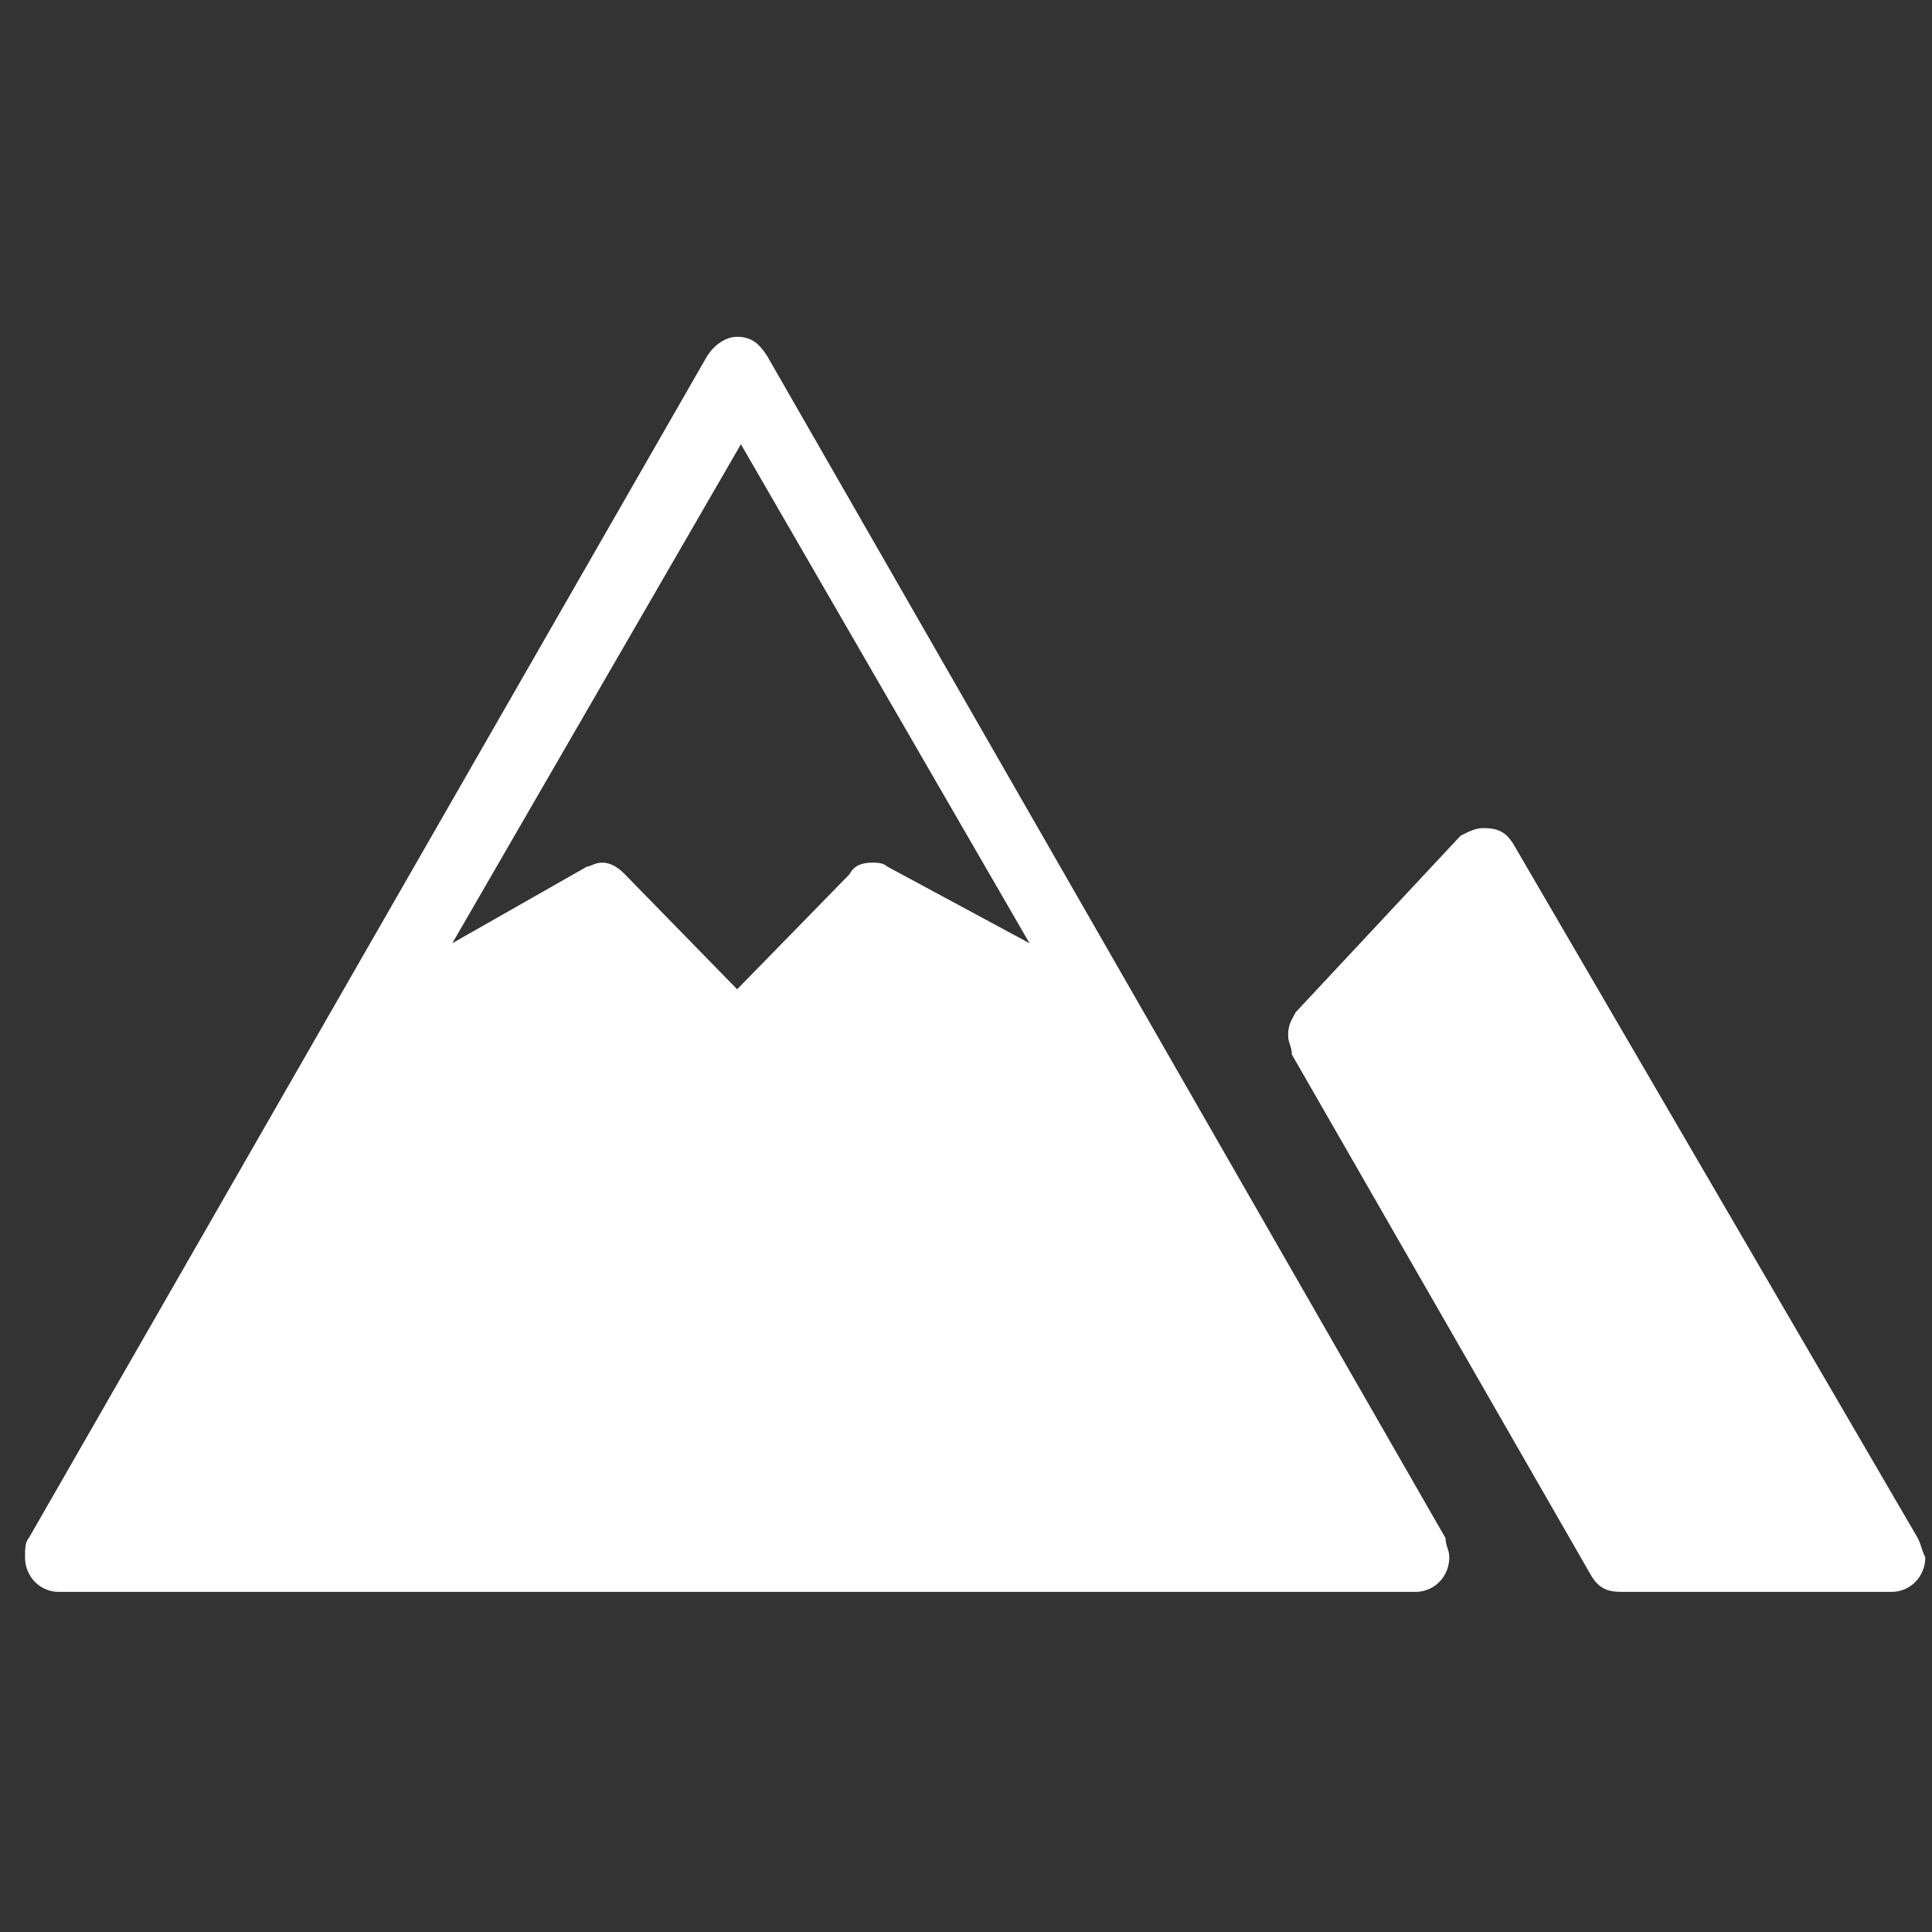 <?xml version="1.0" encoding="UTF-8" standalone="no"?>
<!-- Created with Inkscape (http://www.inkscape.org/) -->

<svg
   xmlns:dc="http://purl.org/dc/elements/1.1/"
   xmlns:cc="http://creativecommons.org/ns#"
   xmlns:rdf="http://www.w3.org/1999/02/22-rdf-syntax-ns#"
   xmlns:svg="http://www.w3.org/2000/svg"
   xmlns="http://www.w3.org/2000/svg"
   xmlns:sodipodi="http://sodipodi.sourceforge.net/DTD/sodipodi-0.dtd"
   xmlns:inkscape="http://www.inkscape.org/namespaces/inkscape"
   width="15"
   height="15"
   id="svg3408"
   version="1.1"
   inkscape:version="0.48.5 r10040"
   sodipodi:docname="skiing.svg">
  <rect width="100%" height="100%" fill="#333333" stroke="none"/>
  <defs
     id="defs3410" />
  <sodipodi:namedview
     id="base"
     pagecolor="#ffffff"
     bordercolor="#666666"
     borderopacity="1.0"
     inkscape:pageopacity="0.0"
     inkscape:pageshadow="2"
     inkscape:zoom="15.732612"
     inkscape:cx="-0.47671324"
     inkscape:cy="4.8374992"
     inkscape:document-units="px"
     inkscape:current-layer="layer1"
     showgrid="false"
     fit-margin-top="0"
     fit-margin-left="0"
     fit-margin-right="0"
     fit-margin-bottom="0"
     inkscape:window-width="717"
     inkscape:window-height="676"
     inkscape:window-x="556"
     inkscape:window-y="286"
     inkscape:window-maximized="0" />
  <g
     inkscape:label="Layer 1"
     inkscape:groupmode="layer"
     id="layer1"
     transform="translate(-715.357,-442.2)">
    <g
       id="_x38_79-mountains-selected_x40_2x.png_2_"
       transform="matrix(0.291,0,0,0.298,679.671,413.495)">
      <g
         id="g3995">
        <path
           style="fill:#ffffff"
           inkscape:connector-curvature="0"
           id="path3997"
           d="m 161.2,136.4 -18.1,-30.8 0,0 c -0.2,-0.3 -0.4,-0.5 -0.8,-0.5 -0.3,0 -0.6,0.2 -0.8,0.5 l 0,0 -18.1,30.8 0,0 c -0.1,0.1 -0.1,0.3 -0.1,0.5 0,0.5 0.4,0.9 0.9,0.9 h 36.2 c 0.5,0 0.9,-0.4 0.9,-0.9 0,-0.2 -0.1,-0.3 -0.1,-0.5 l 0,0 z m -14.9,-17.5 0,0 c -0.1,-0.1 -0.3,-0.1 -0.4,-0.1 -0.3,0 -0.5,0.1 -0.6,0.3 l -3,3 -3,-3 c -0.2,-0.2 -0.4,-0.3 -0.6,-0.3 -0.2,0 -0.3,0.1 -0.4,0.1 l 0,0 -3.6,2 7.7,-13 7.7,13 -3.8,-2 z m 27.5,17.5 0,0 -10.8,-18.1 0,0 c -0.2,-0.3 -0.4,-0.4 -0.8,-0.4 -0.2,0 -0.4,0.1 -0.6,0.2 l 0,0 0,0 c 0,0 0,0 0,0 l -4.4,4.6 0,0 c -0.1,0.2 -0.2,0.3 -0.2,0.6 0,0.2 0.1,0.3 0.1,0.5 l 0,0 8,13.6 0,0 c 0.2,0.3 0.4,0.4 0.8,0.4 h 7.2 c 0.5,0 0.9,-0.4 0.9,-0.9 -0.1,-0.2 -0.1,-0.3 -0.2,-0.5 z" />
      </g>
    </g>
  </g>
</svg>
